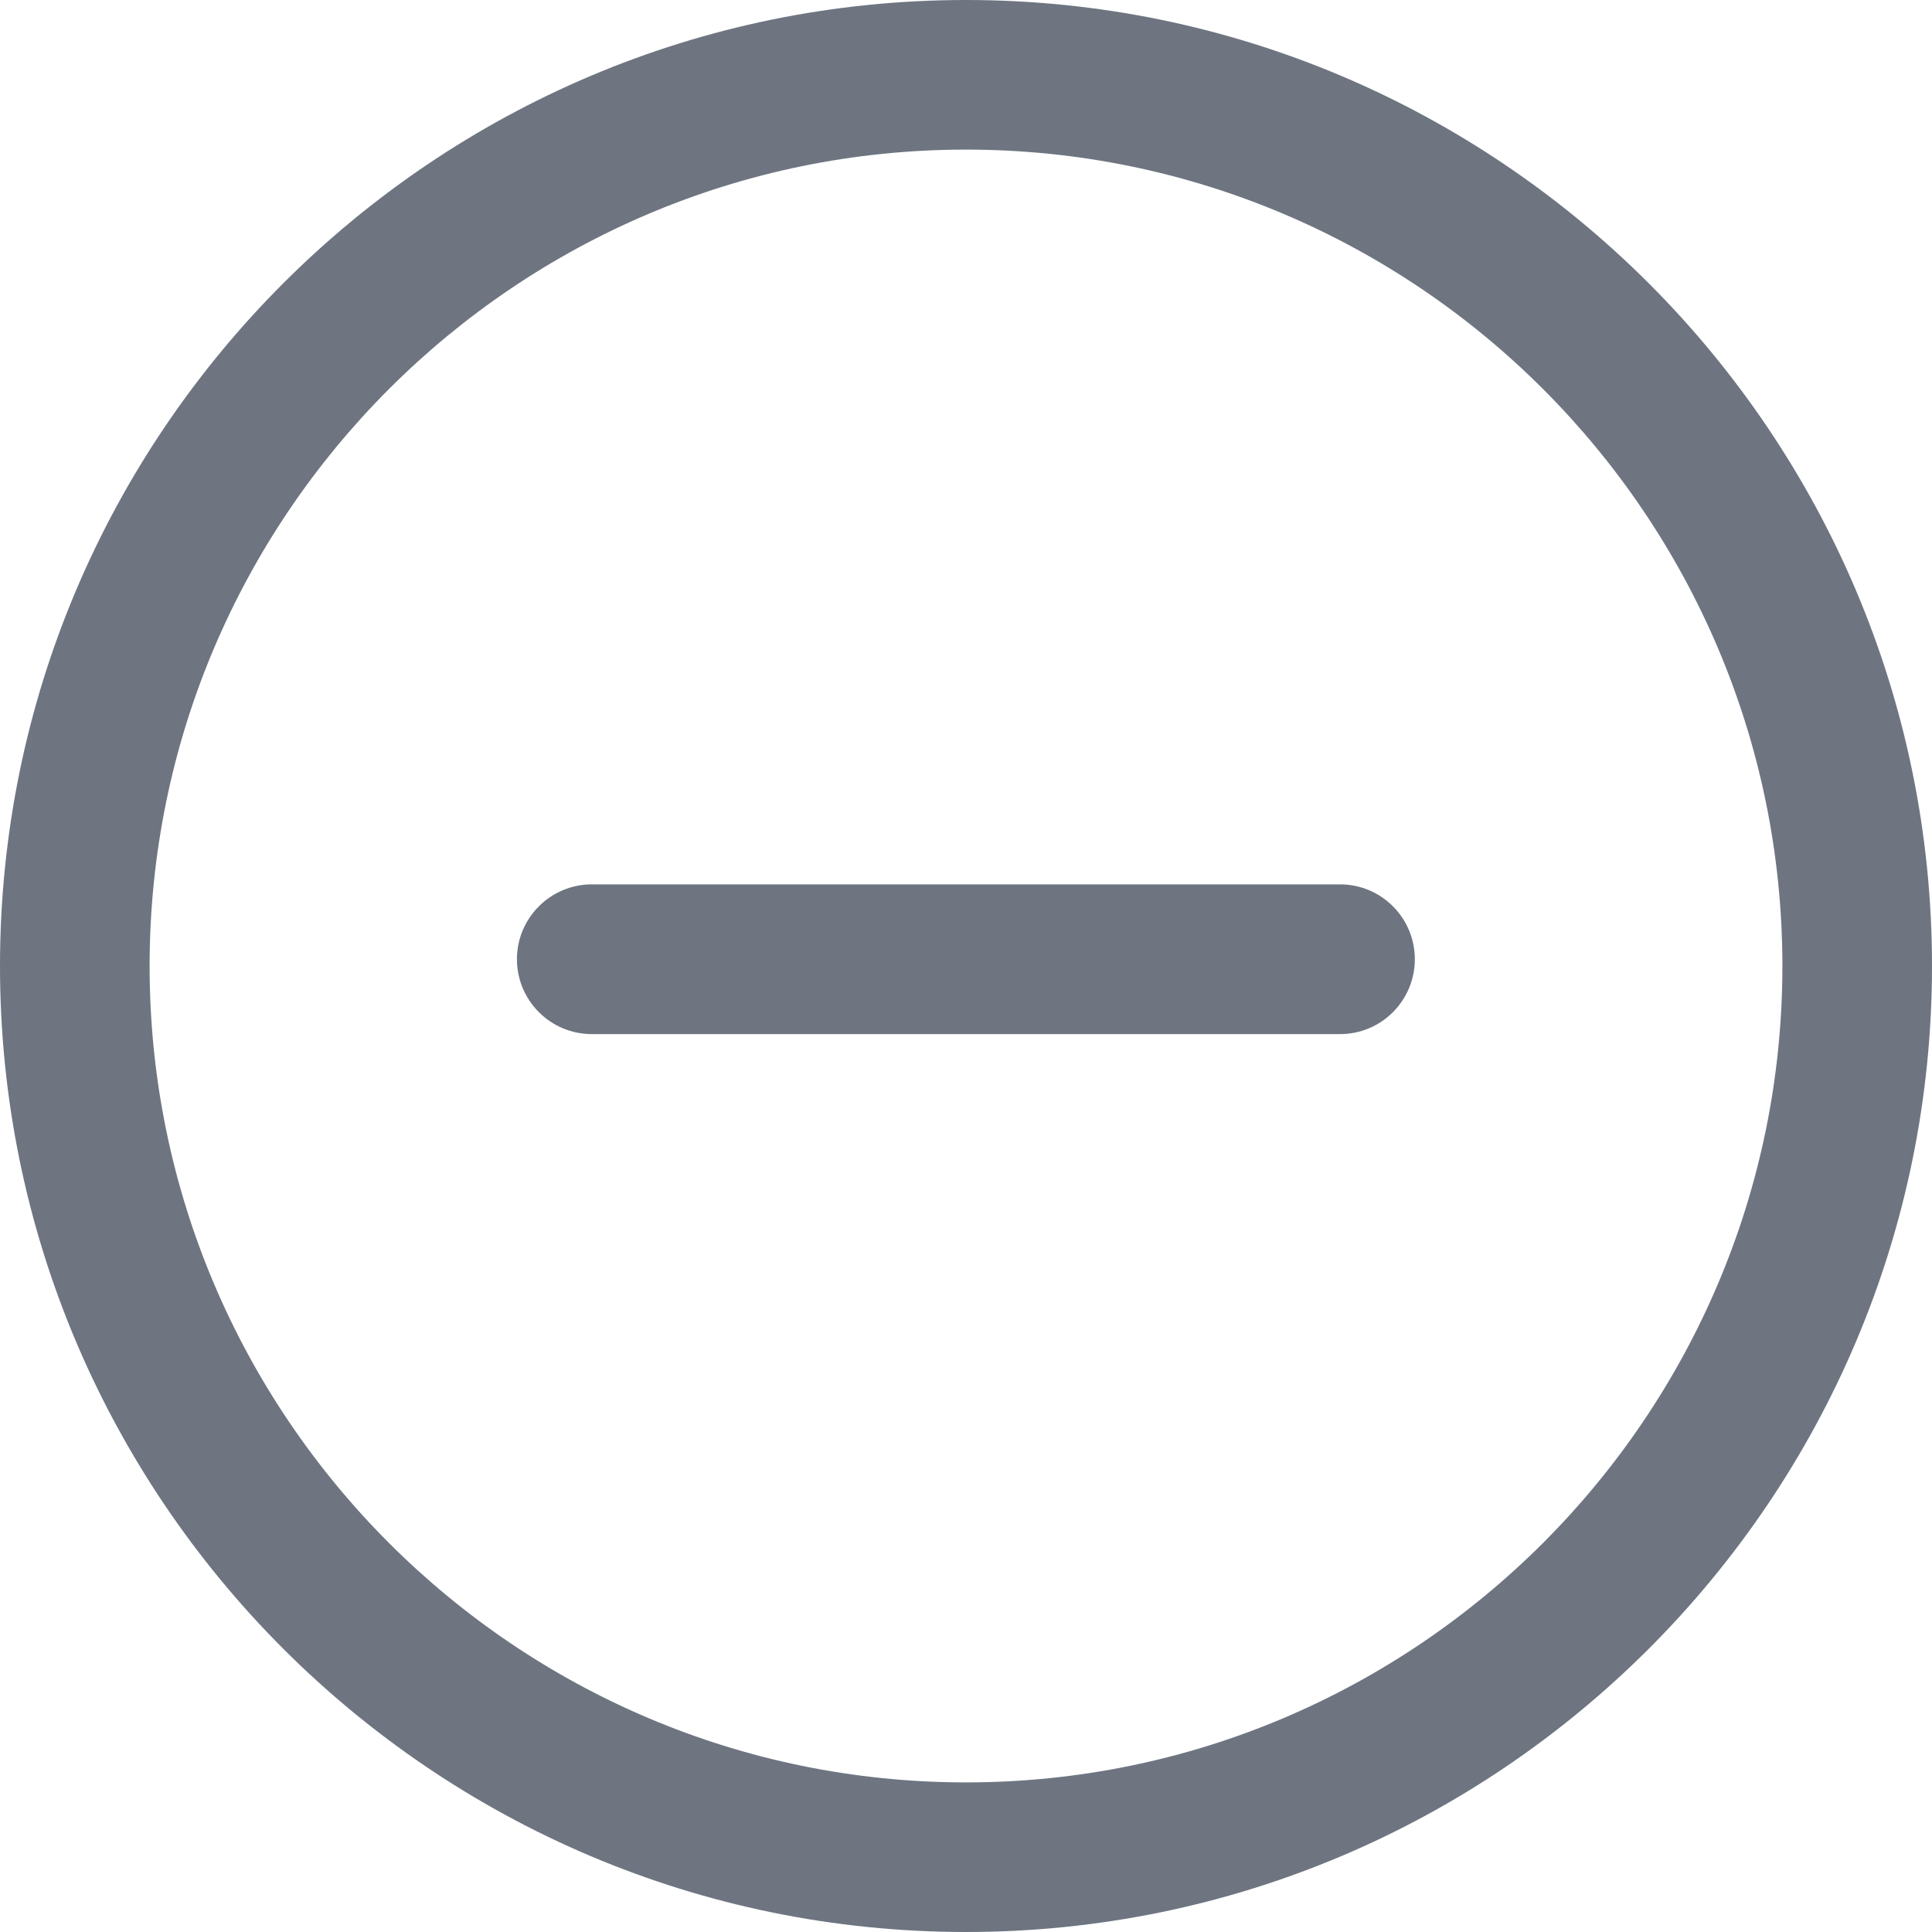 <svg width="16" height="16" viewBox="0 0 16 16" fill="none" xmlns="http://www.w3.org/2000/svg">
<path d="M8 0C3.589 0 0 3.589 0 8C0 12.412 3.589 16 8 16C12.412 16 16 12.412 16 8C16 3.589 12.411 0 8 0ZM8 14.761C4.272 14.761 1.239 11.728 1.239 8C1.239 4.272 4.272 1.239 8 1.239C11.728 1.239 14.761 4.272 14.761 8C14.761 11.728 11.728 14.761 8 14.761Z" fill="#6E7581"/>
<path d="M11.098 7.324H4.901C4.559 7.324 4.281 7.602 4.281 7.944C4.281 8.286 4.559 8.564 4.901 8.564H11.098C11.44 8.564 11.717 8.286 11.717 7.944C11.717 7.602 11.44 7.324 11.098 7.324Z" fill="#6E7581"/>
</svg>

